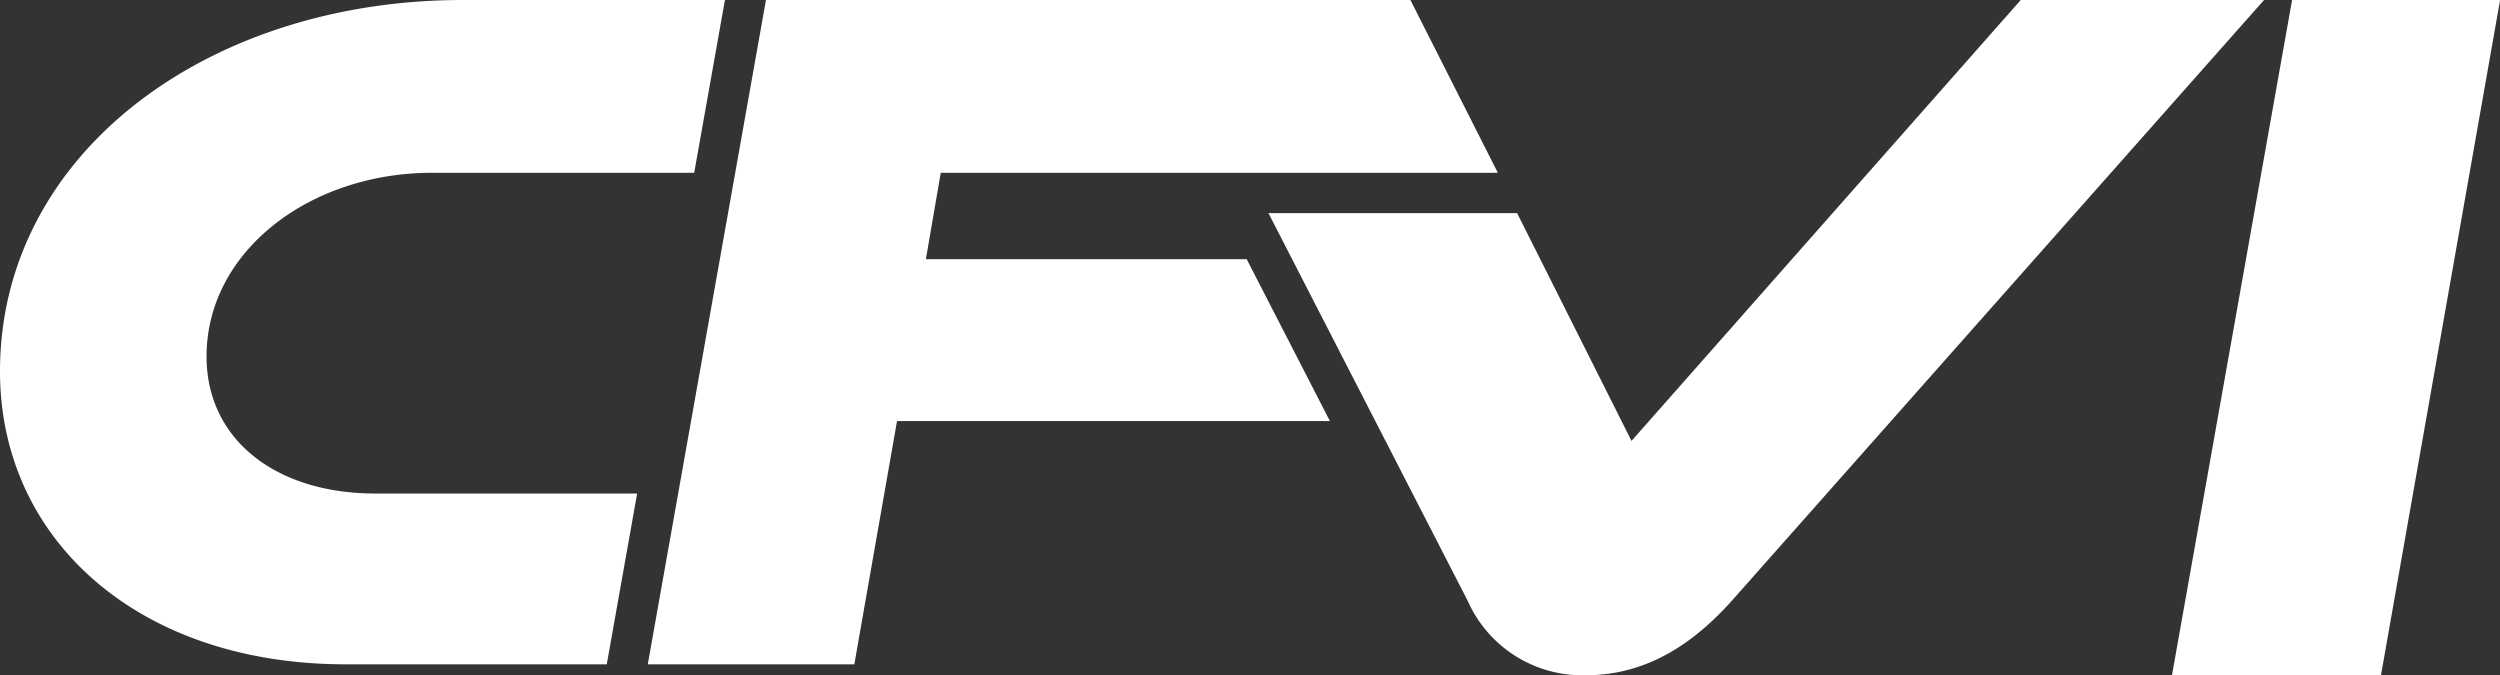 <svg id="CFVI_Logo_-_Green" data-name="CFVI Logo - Green" xmlns="http://www.w3.org/2000/svg" width="148.095" height="40" viewBox="0 0 148.095 40">
  <rect x="0" y="0" width="148.095" height="40" fill="#333333" stroke="none"/>
  <path id="Combined_Shape" data-name="Combined Shape" d="M128.663,40l7.115-40H148.1l-7.056,40ZM86.942,35.589l-11.8-22.962H89.872l6.775,13.492L119.706,0h14.412l-31.53,35.589C100.53,37.882,97.765,40,93.943,40A7.426,7.426,0,0,1,86.942,35.589ZM38.373,39.353,45.374,0H83.55l5.179,10.236h-33l-.882,5.118H73.852l4.929,9.588H53.138l-2.53,14.412Zm-17.9,0C8.176,39.353,0,31.942,0,22,0,9.06,12.352,0,27.411,0H42.944L41.123,10.236H25.588c-7.236,0-13.353,4.648-13.353,10.883,0,4.883,4.059,8.116,10,8.116H37.743l-1.8,10.119Z" fill="#fff"/>
</svg>
